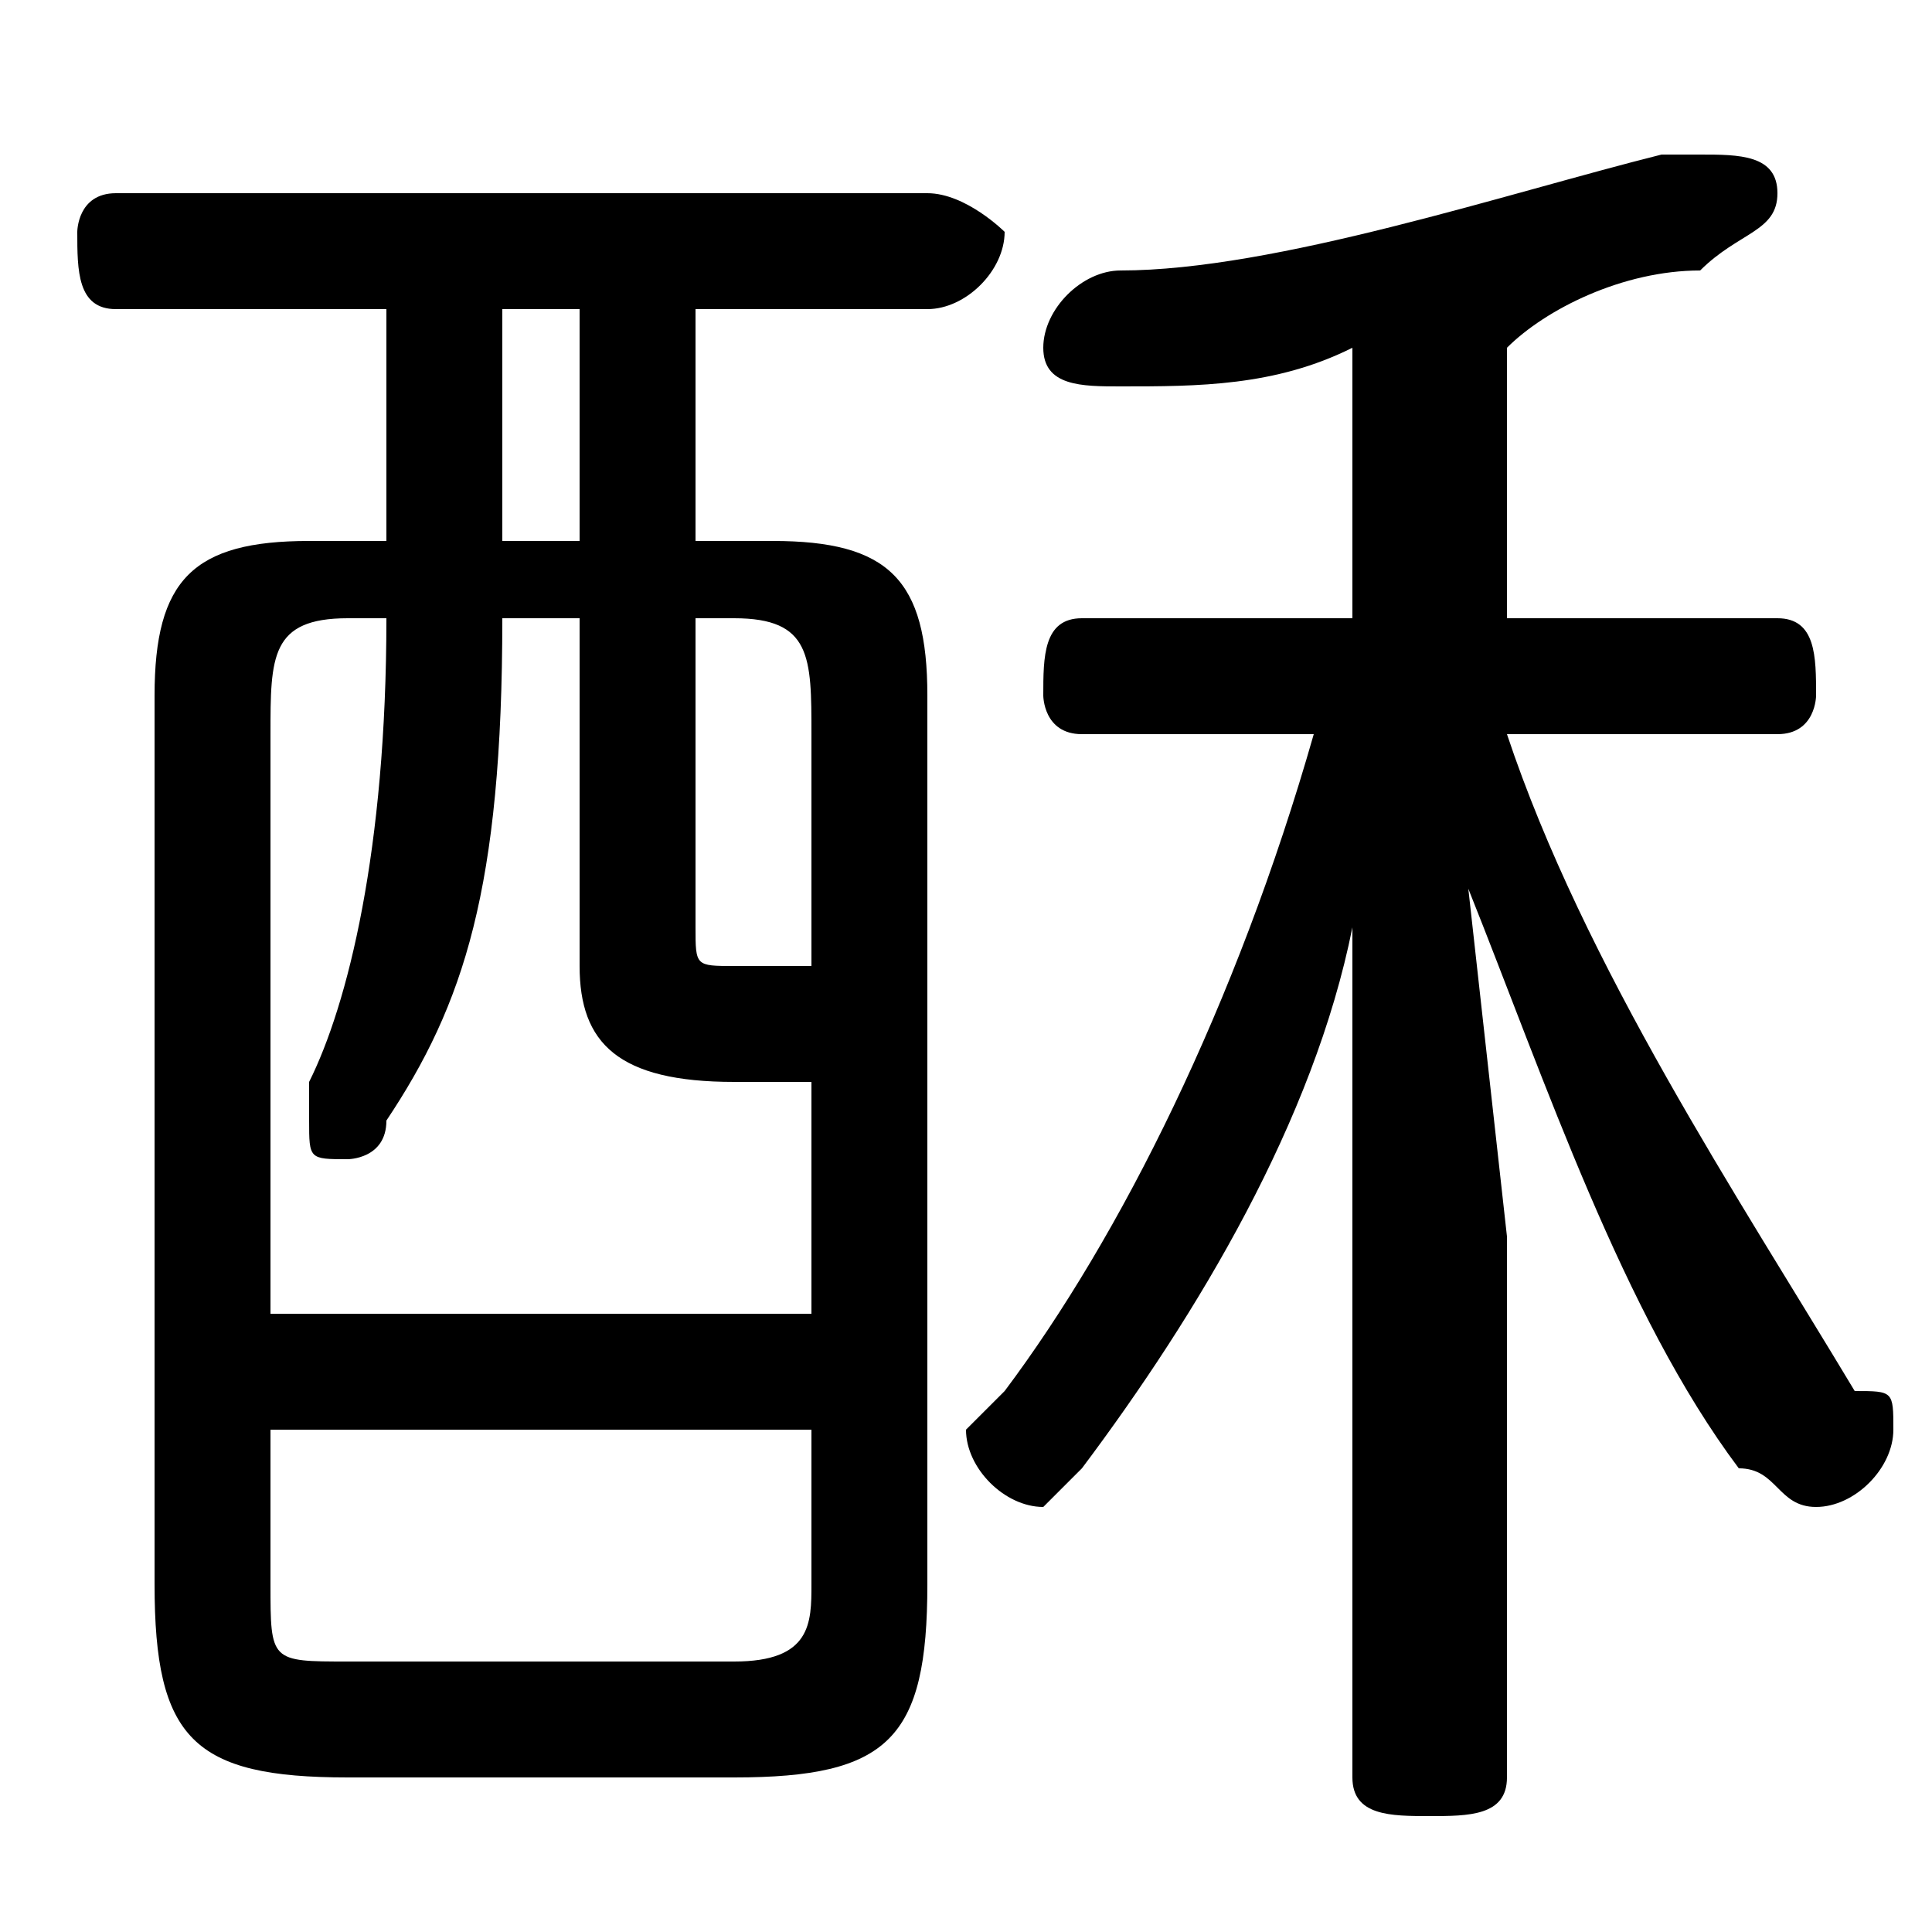 <svg xmlns="http://www.w3.org/2000/svg" viewBox="0 -44.0 50.0 50.0">
    <rect x="0" y="-44.0" width="50.0" height="50.0" fill="#808080" stroke="none"/>
    <g transform="scale(1, -1)">
        <!-- ボディの枠 -->
        <rect x="0" y="-6.0" width="50.0" height="50.0"
            stroke="white" fill="white"/>
        <!-- グリフ座標系の原点 -->
        <circle cx="0" cy="0" r="5" fill="white"/>
        <!-- グリフのアウトライン -->
        <g style="fill:black;stroke:#000000;stroke-width:0;stroke-linecap:round;stroke-linejoin:round;">
        <path d="M 18.0 30.0 L 18.0 36.0 L 24.0 36.0 C 25.0 36.0 26.0 37.0 26.0 38.0 C 26.0 38.0 25.0 39.0 24.0 39.0 L 3.0 39.0 C 2.0 39.0 2.0 38.0 2.0 38.0 C 2.0 37.0 2.0 36.0 3.0 36.0 L 10.0 36.0 L 10.0 30.0 L 8.0 30.0 C 5.0 30.0 4.0 29.0 4.0 26.0 L 4.0 3.0 C 4.0 -1.0 5.0 -2.0 9.0 -2.0 L 19.0 -2.0 C 23.0 -2.0 24.0 -1.0 24.0 3.0 L 24.0 26.0 C 24.0 29.0 23.0 30.0 20.0 30.0 Z M 18.0 28.0 L 19.0 28.0 C 21.0 28.0 21.0 27.0 21.0 25.0 L 21.0 19.0 C 20.0 19.0 20.0 19.0 19.0 19.0 C 18.0 19.0 18.0 19.0 18.0 20.0 Z M 21.0 10.0 L 7.0 10.0 L 7.0 25.0 C 7.0 27.0 7.0 28.0 9.0 28.0 L 10.0 28.0 C 10.0 22.0 9.0 18.0 8.0 16.0 C 8.0 16.0 8.0 15.0 8.0 15.0 C 8.0 14.0 8.0 14.0 9.0 14.0 C 9.0 14.0 10.0 14.0 10.0 15.0 C 12.0 18.0 13.0 21.0 13.0 28.0 L 15.0 28.0 L 15.0 19.0 C 15.0 17.0 16.0 16.0 19.0 16.0 C 20.0 16.0 20.0 16.0 21.0 16.0 Z M 15.0 30.0 L 13.0 30.0 L 13.0 36.0 L 15.0 36.0 Z M 9.0 1.0 C 7.0 1.0 7.0 1.0 7.0 3.0 L 7.0 7.0 L 21.0 7.0 L 21.0 3.0 C 21.0 2.0 21.0 1.0 19.0 1.0 Z M 35.0 28.0 L 28.0 28.0 C 27.0 28.0 27.0 27.0 27.0 26.0 C 27.0 26.0 27.0 25.0 28.0 25.0 L 34.0 25.0 C 32.0 18.0 29.0 12.0 26.0 8.0 C 26.0 8.0 25.0 7.0 25.0 7.0 C 25.0 6.0 26.0 5.0 27.0 5.0 C 27.0 5.0 28.0 6.0 28.0 6.0 C 31.0 10.0 34.0 15.0 35.0 20.0 L 35.0 12.0 L 35.0 -2.0 C 35.0 -3.0 36.0 -3.0 37.0 -3.0 C 38.0 -3.0 39.0 -3.0 39.0 -2.0 L 39.0 12.0 L 38.0 21.0 C 40.0 16.0 42.0 10.0 45.0 6.0 C 46.0 6.0 46.0 5.0 47.0 5.0 C 48.0 5.0 49.0 6.0 49.0 7.0 C 49.0 8.0 49.0 8.0 48.0 8.0 C 45.0 13.0 41.0 19.0 39.0 25.0 L 46.0 25.0 C 47.0 25.0 47.0 26.0 47.0 26.0 C 47.0 27.0 47.0 28.0 46.0 28.0 L 39.0 28.0 L 39.0 35.0 C 40.0 36.0 42.0 37.0 44.0 37.0 C 45.0 38.0 46.0 38.0 46.0 39.0 C 46.0 40.0 45.0 40.0 44.0 40.0 C 44.0 40.0 43.0 40.0 43.0 40.0 C 39.0 39.0 33.0 37.0 29.0 37.0 C 28.0 37.0 27.0 36.0 27.0 35.0 C 27.0 34.0 28.0 34.0 29.0 34.0 C 31.0 34.0 33.0 34.0 35.0 35.0 Z"/>
    </g>
    </g>
</svg>
